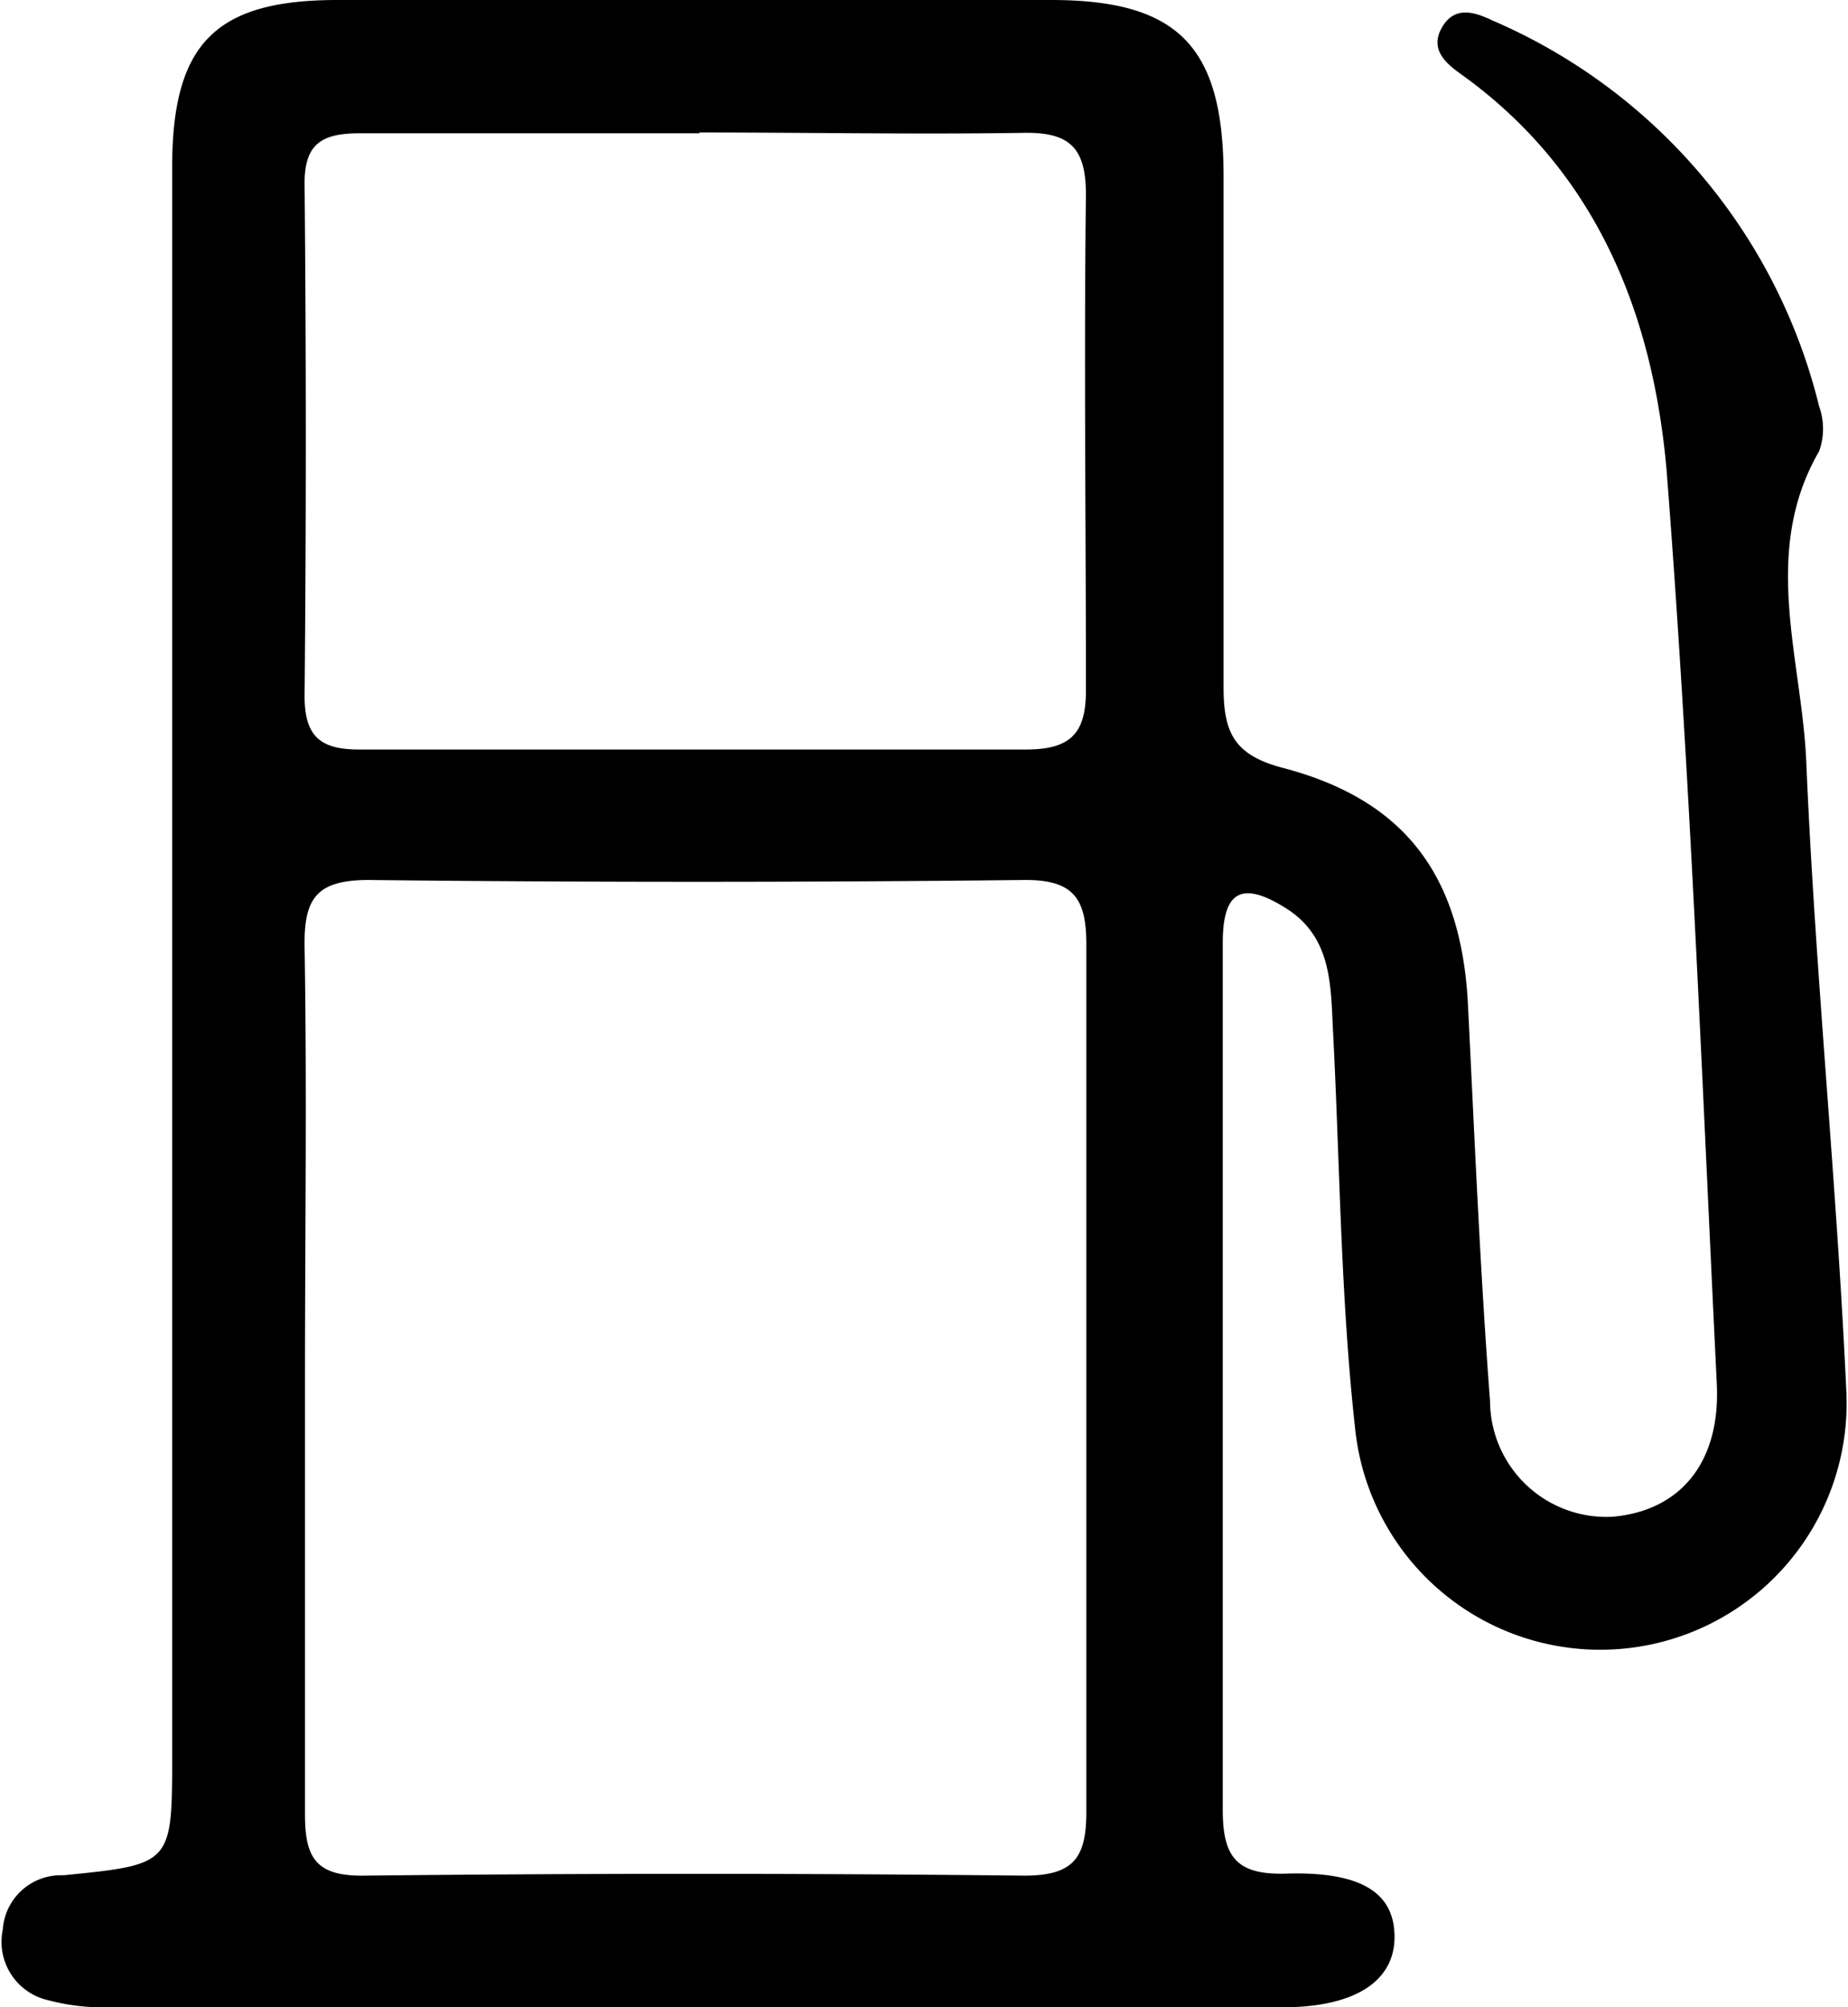 <svg id="Camada_1" data-name="Camada 1" xmlns="http://www.w3.org/2000/svg" viewBox="0 0 46.05 50"><title>icons01</title><path d="M19.13,50H4.5A5.35,5.35,0,0,1,3,49.82a1.49,1.49,0,0,1-1.12-1.76,1.45,1.45,0,0,1,1.43-1.35H3.4c2.7-.27,2.7-.27,2.7-3V4.17C6.1,1.09,7.17,0,10.22,0H28c3.16,0,4.29,1.15,4.3,4.36,0,4.25,0,8.51,0,12.76,0,1.12.26,1.68,1.45,2,3.09.8,4.48,2.71,4.64,5.91s.3,6.58.55,9.87A2.9,2.9,0,0,0,42,37.78c1.68-.15,2.69-1.35,2.59-3.32-.37-7.58-.66-15.17-1.25-22.74C43,7.83,41.6,4.27,38.22,1.85c-.41-.29-.79-.64-.47-1.18S38.58.31,39,.51a14.12,14.12,0,0,1,8.14,9.61,1.65,1.65,0,0,1,0,1.12c-1.46,2.52-.43,5.17-.32,7.73.22,5.24.76,10.47,1,15.72a6.14,6.14,0,0,1-12.23,1c-.38-3.37-.39-6.77-.57-10.15-.05-1.11-.07-2.23-1.17-2.92s-1.57-.42-1.57.86c0,3.21,0,6.41,0,9.61,0,4,0,8,0,12,0,1.18.36,1.61,1.56,1.58,1.9-.06,2.71.48,2.72,1.56S35.64,50,33.75,50ZM9.41,34.32c0,3.62,0,7.25,0,10.88,0,1.07.27,1.53,1.45,1.52q8.24-.09,16.47,0c1.22,0,1.55-.43,1.55-1.58q0-10.82,0-21.63c0-1.15-.34-1.6-1.55-1.59q-8.16.09-16.33,0c-1.3,0-1.62.45-1.6,1.67C9.46,27.15,9.41,30.74,9.41,34.32Zm9.83-31c-2.81,0-5.63,0-8.45,0-.93,0-1.4.23-1.39,1.27q.06,6.38,0,12.75c0,1,.39,1.33,1.36,1.33,5.54,0,11.07,0,16.61,0,1.13,0,1.51-.41,1.5-1.51,0-4.1-.05-8.21,0-12.32,0-1.21-.45-1.56-1.61-1.53C24.59,3.35,21.92,3.3,19.24,3.3Z" transform="translate(-1.81 0)"/></svg>